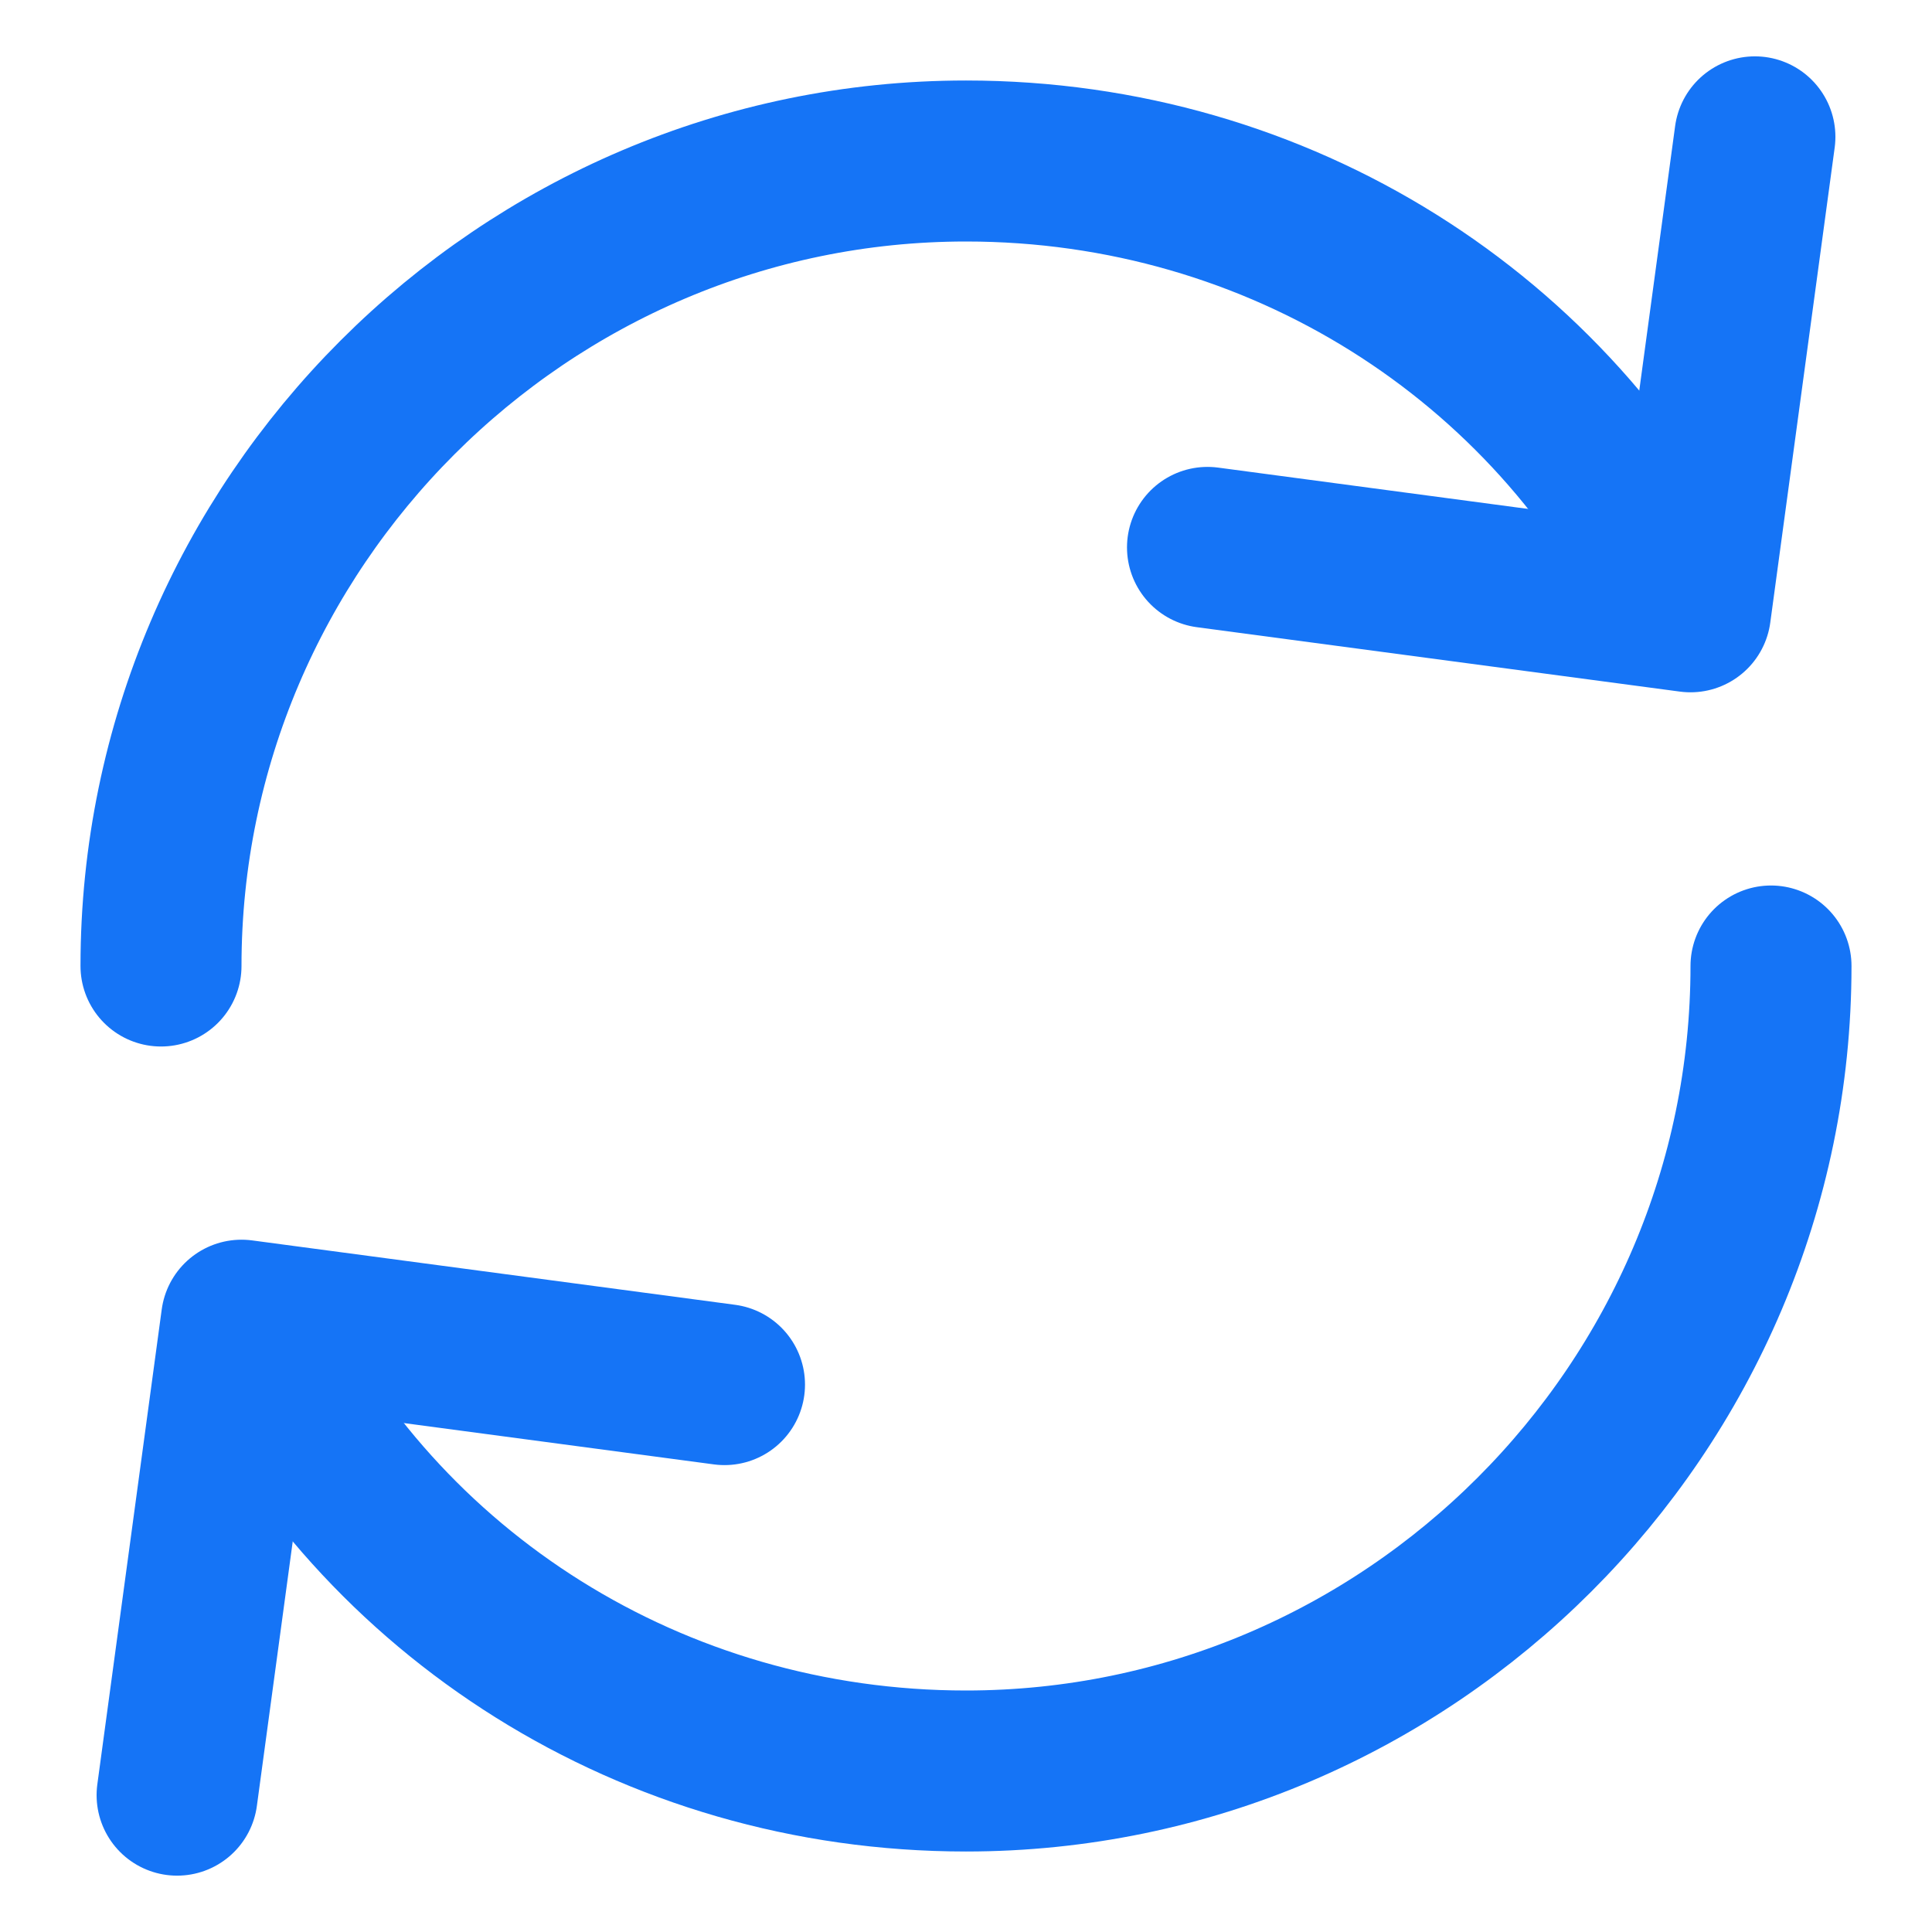 <svg width="24" height="24" viewBox="0 0 24 24" fill="none" xmlns="http://www.w3.org/2000/svg">
<g clip-path="url(#clip0_8003_19780)">
<path d="M2 12C2 6.5 6.5 2 12 2C15.9 2 19.3 4.2 20.9 7.5" stroke="#1574F6" stroke-width="2" stroke-miterlimit="10" stroke-linecap="round" stroke-linejoin="round"/>
<path d="M22 12C22 17.5 17.5 22 12 22C8.1 22 4.7 19.8 3.1 16.5" stroke="#1574F6" stroke-width="2" stroke-miterlimit="10" stroke-linecap="round" stroke-linejoin="round"/>
<path d="M21.8 1.7L21 7.6L15 6.8" stroke="#1574F6" stroke-width="2" stroke-miterlimit="10" stroke-linecap="round" stroke-linejoin="round"/>
<path d="M2.2 22.3L3 16.4L9 17.2" stroke="#1574F6" stroke-width="2" stroke-miterlimit="10" stroke-linecap="round" stroke-linejoin="round"/>
</g>
<defs>
<clipPath id="clip0_8003_19780">
<rect width="24" height="24" fill="white"/>
</clipPath>
</defs>
</svg>

